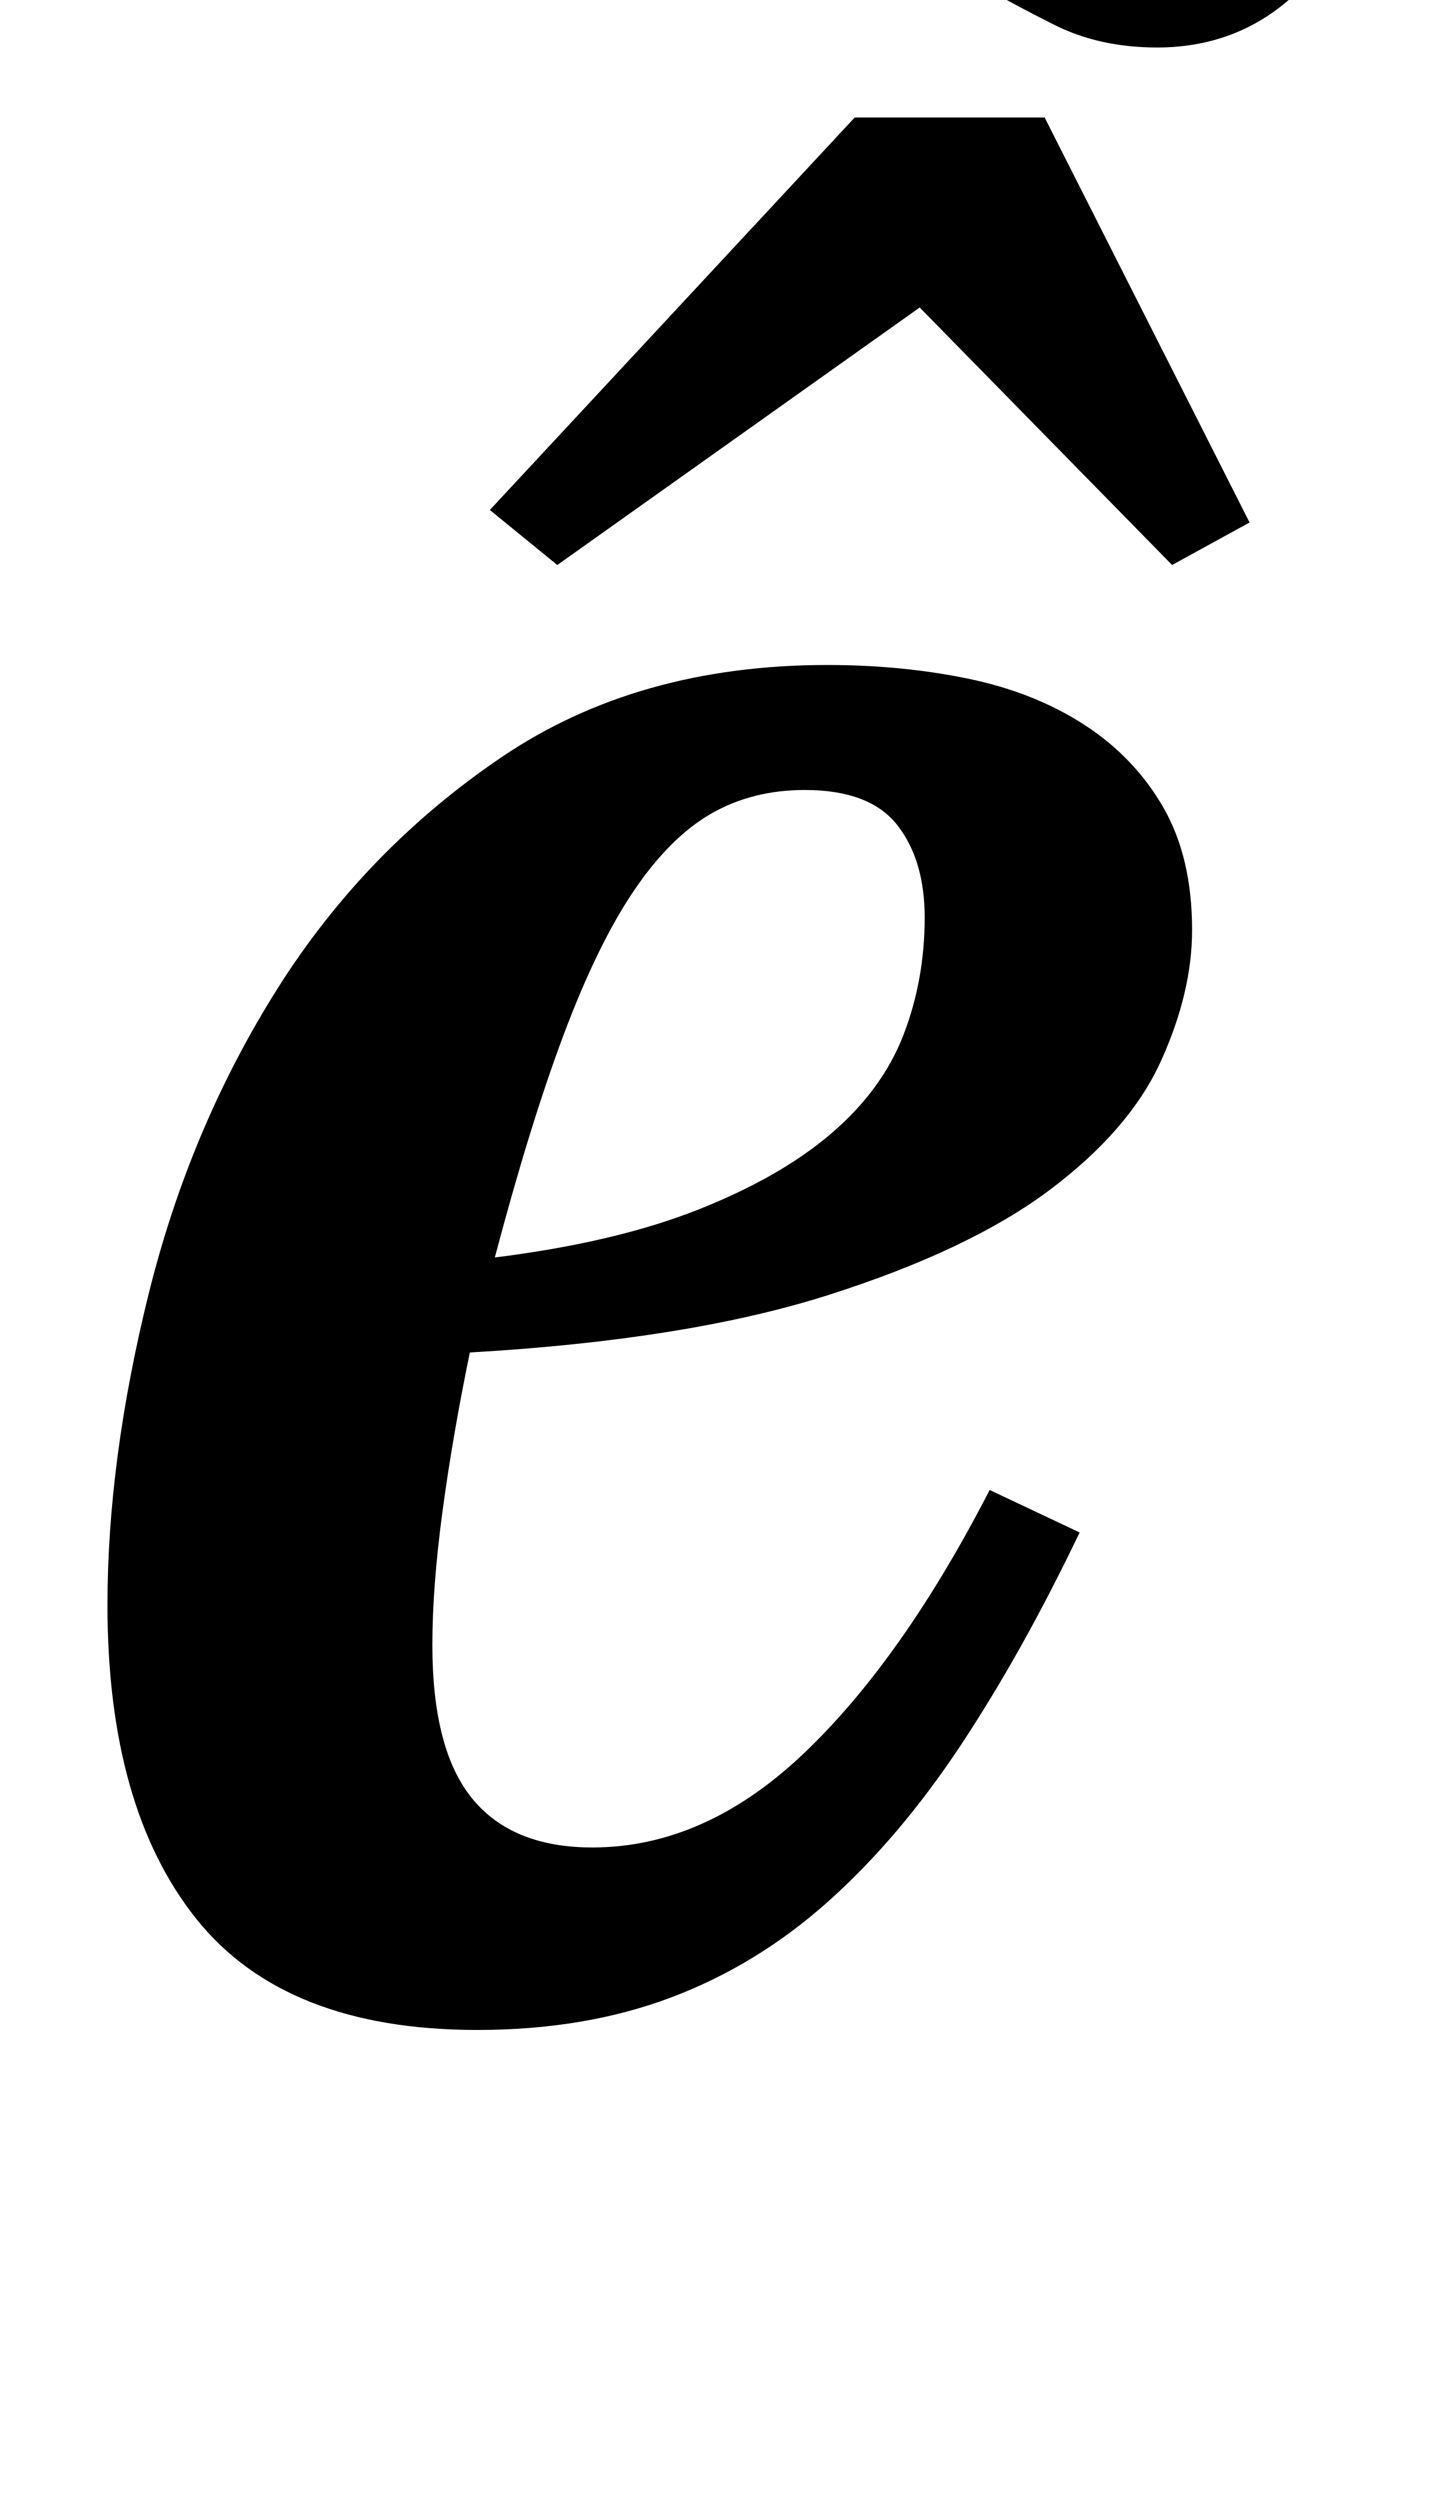 <?xml version="1.0" standalone="no"?>
<!DOCTYPE svg PUBLIC "-//W3C//DTD SVG 1.1//EN" "http://www.w3.org/Graphics/SVG/1.1/DTD/svg11.dtd" >
<svg xmlns="http://www.w3.org/2000/svg" xmlns:xlink="http://www.w3.org/1999/xlink" version="1.1" viewBox="-10 0 581 1000">
  <g transform="matrix(1 0 0 -1 0 800)">
   <path fill="currentColor"
d="M181 -12q-77 0 -112.5 44.5t-35.5 125.5q0 58 16.5 124.5t51.5 122t89.5 92.5t130.5 37q30 0 56.5 -5.5t46.5 -18.5t31.5 -33t11.5 -49q0 -25 -12.5 -52.5t-44.5 -51.5t-88.5 -42t-143.5 -23q-7 -34 -11 -64t-4 -53q0 -42 16 -61.5t48 -19.5q45 0 84.5 37.5t74.5 105.5
l36 -17q-23 -48 -47.5 -85t-53 -62.5t-63 -38.5t-77.5 -13zM188 297q48 6 81 19t53.5 30.5t29 39.5t8.5 47q0 23 -11 37t-37 14q-21 0 -37.5 -9.5t-31 -31t-28 -57.5t-27.5 -89zM453 781q-23 0 -41 9t-37 20q-22 11 -37.5 19.5t-32.5 8.5q-14 0 -26 -7t-33 -29l-24 25
q13 17 25.5 32t25 26t26.5 17.5t31 6.5q23 0 41 -9t37 -20q22 -11 37.5 -19.5t32.5 -8.5q14 0 26 7t33 29l24 -25q-27 -35 -50.5 -58.5t-57.5 -23.5zM186 596l146 157h76l82 -162l-31 -17l-101 103l-145 -103z" />
  </g>

</svg>
